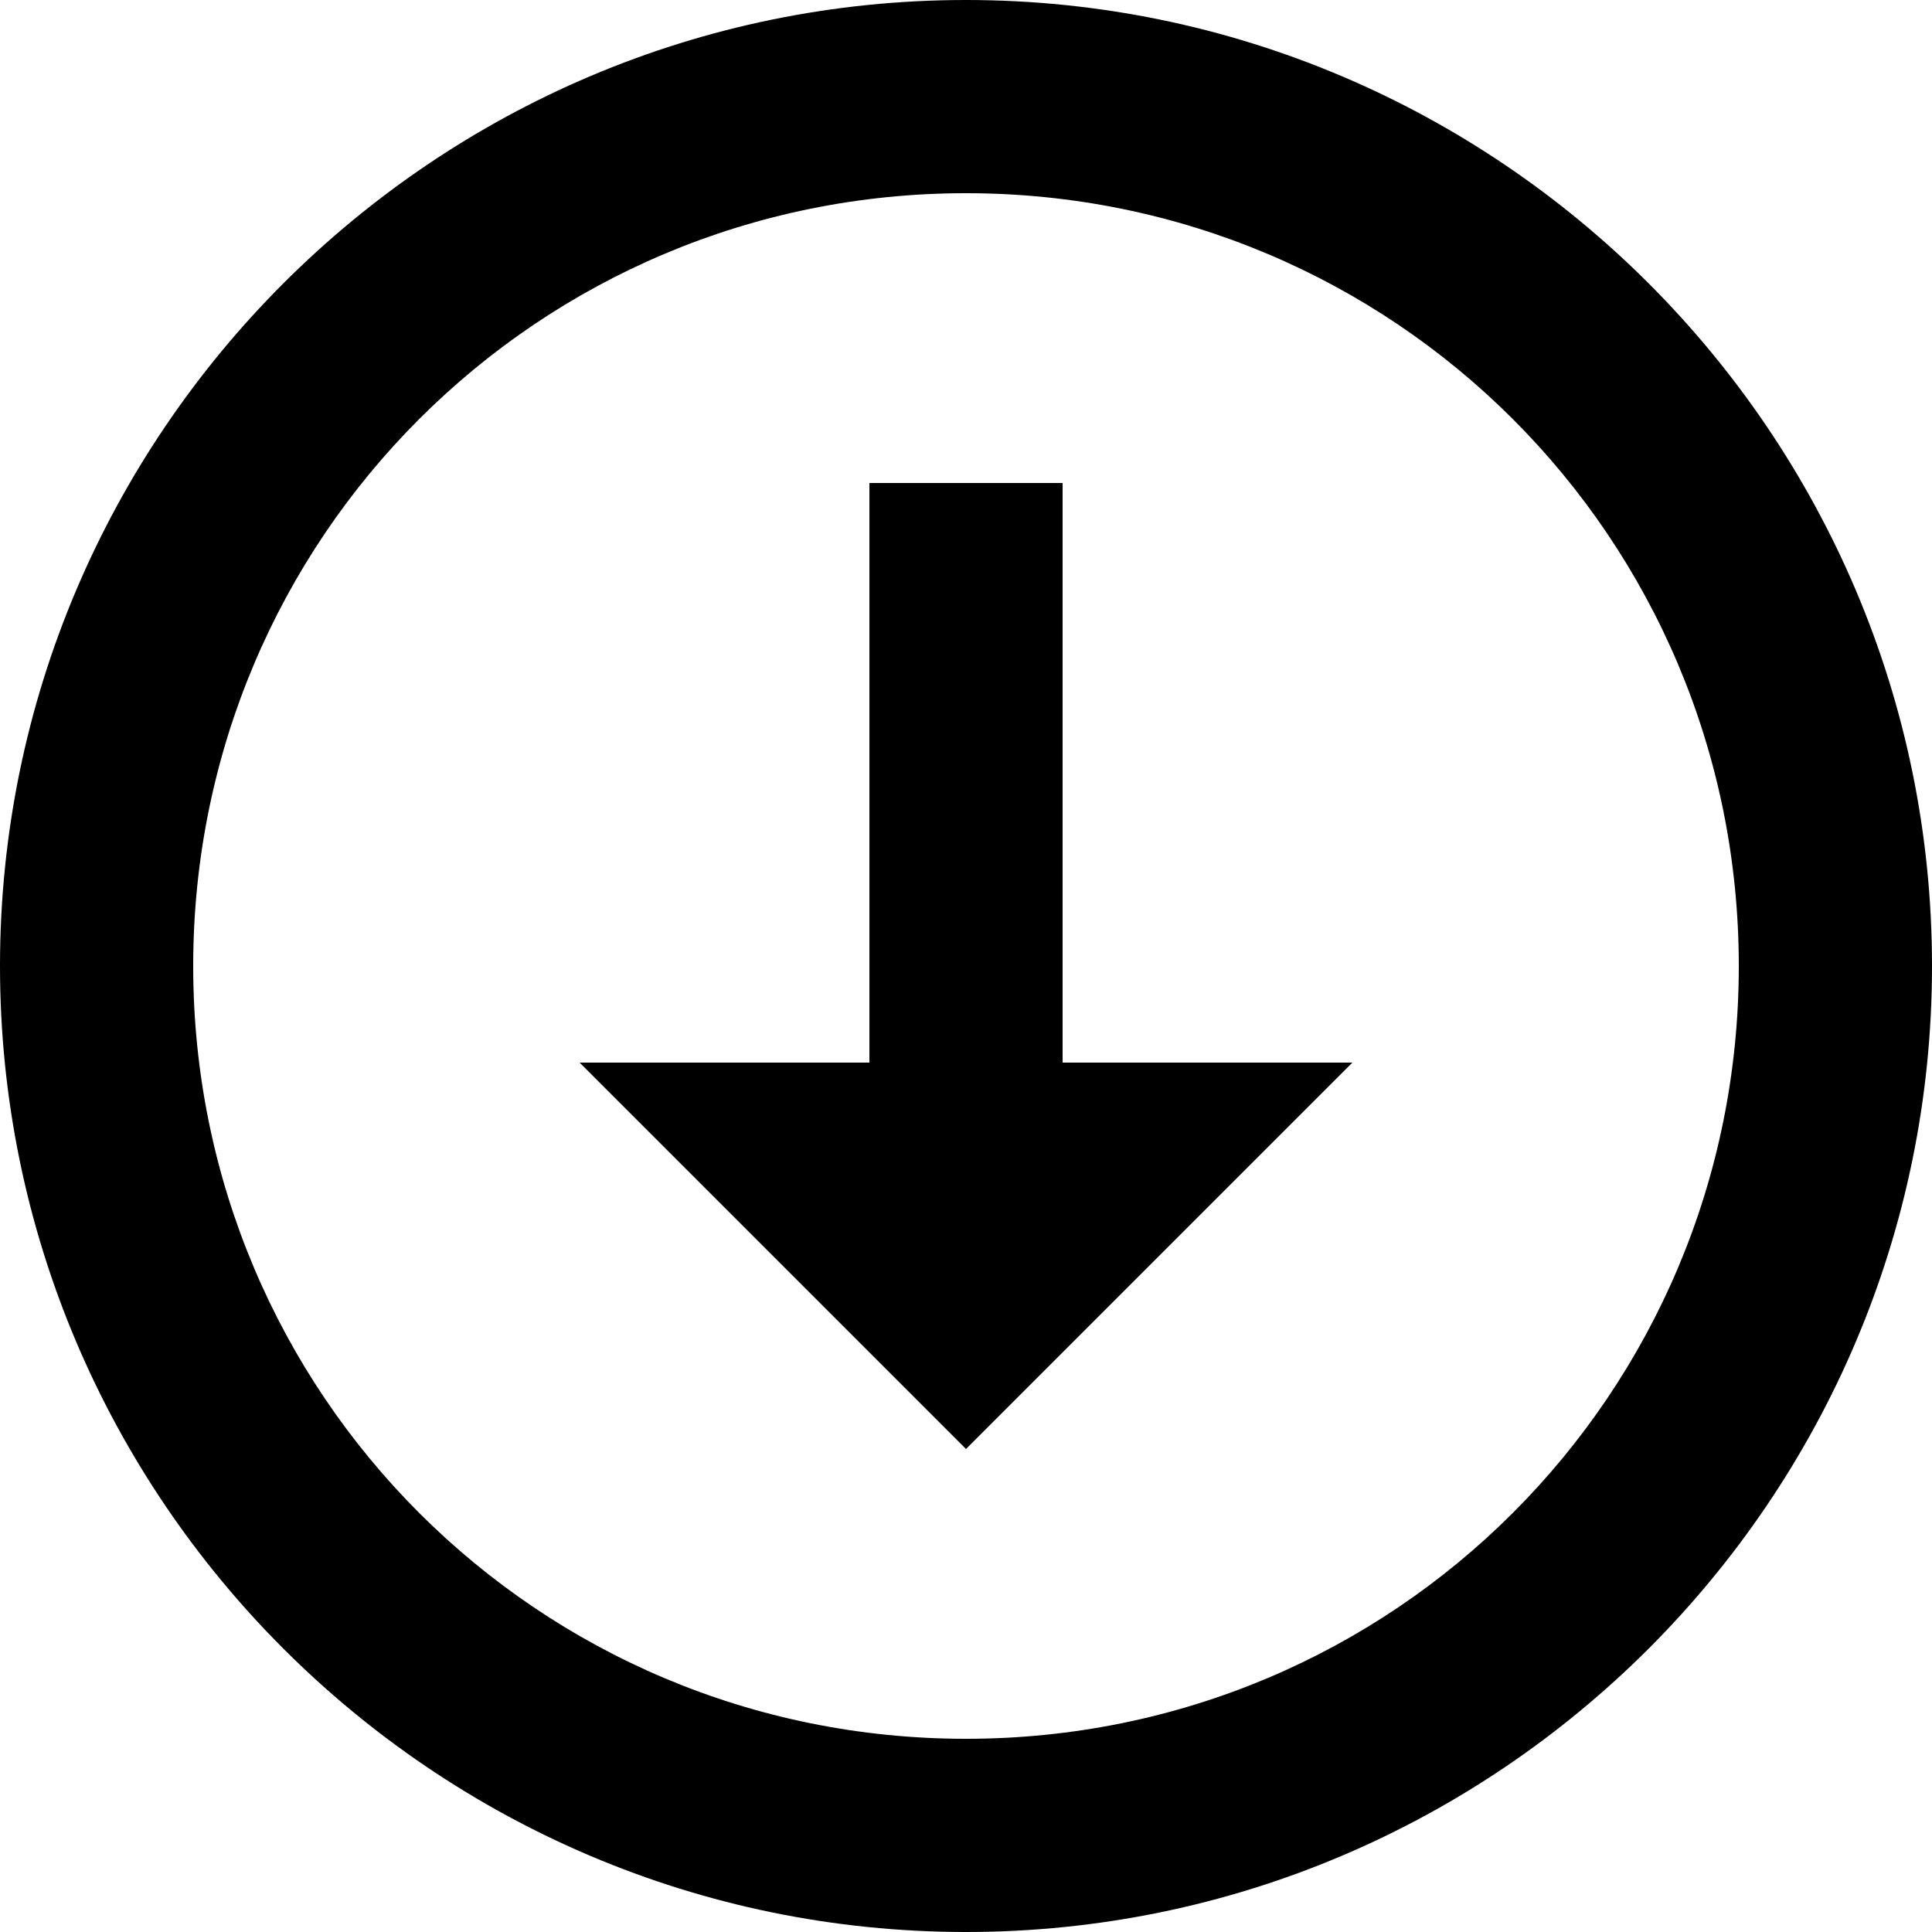 <svg width="20" height="20" viewBox="0 0 20 20" fill="none" xmlns="http://www.w3.org/2000/svg">
<path fill-rule="evenodd" clip-rule="evenodd" d="M0 10C0 4.489 4.489 0 10 0C15.511 0 20 4.489 20 10C20 15.511 15.511 20 10 20C4.489 20 0 15.511 0 10ZM18 10C18 5.57 14.43 2 10 2C5.57 2 2 5.57 2 10C2 14.43 5.57 18 10 18C14.43 18 18 14.43 18 10ZM10 15L6 11H9V5H11V11H14L10 15Z" fill="black"/>
</svg>
